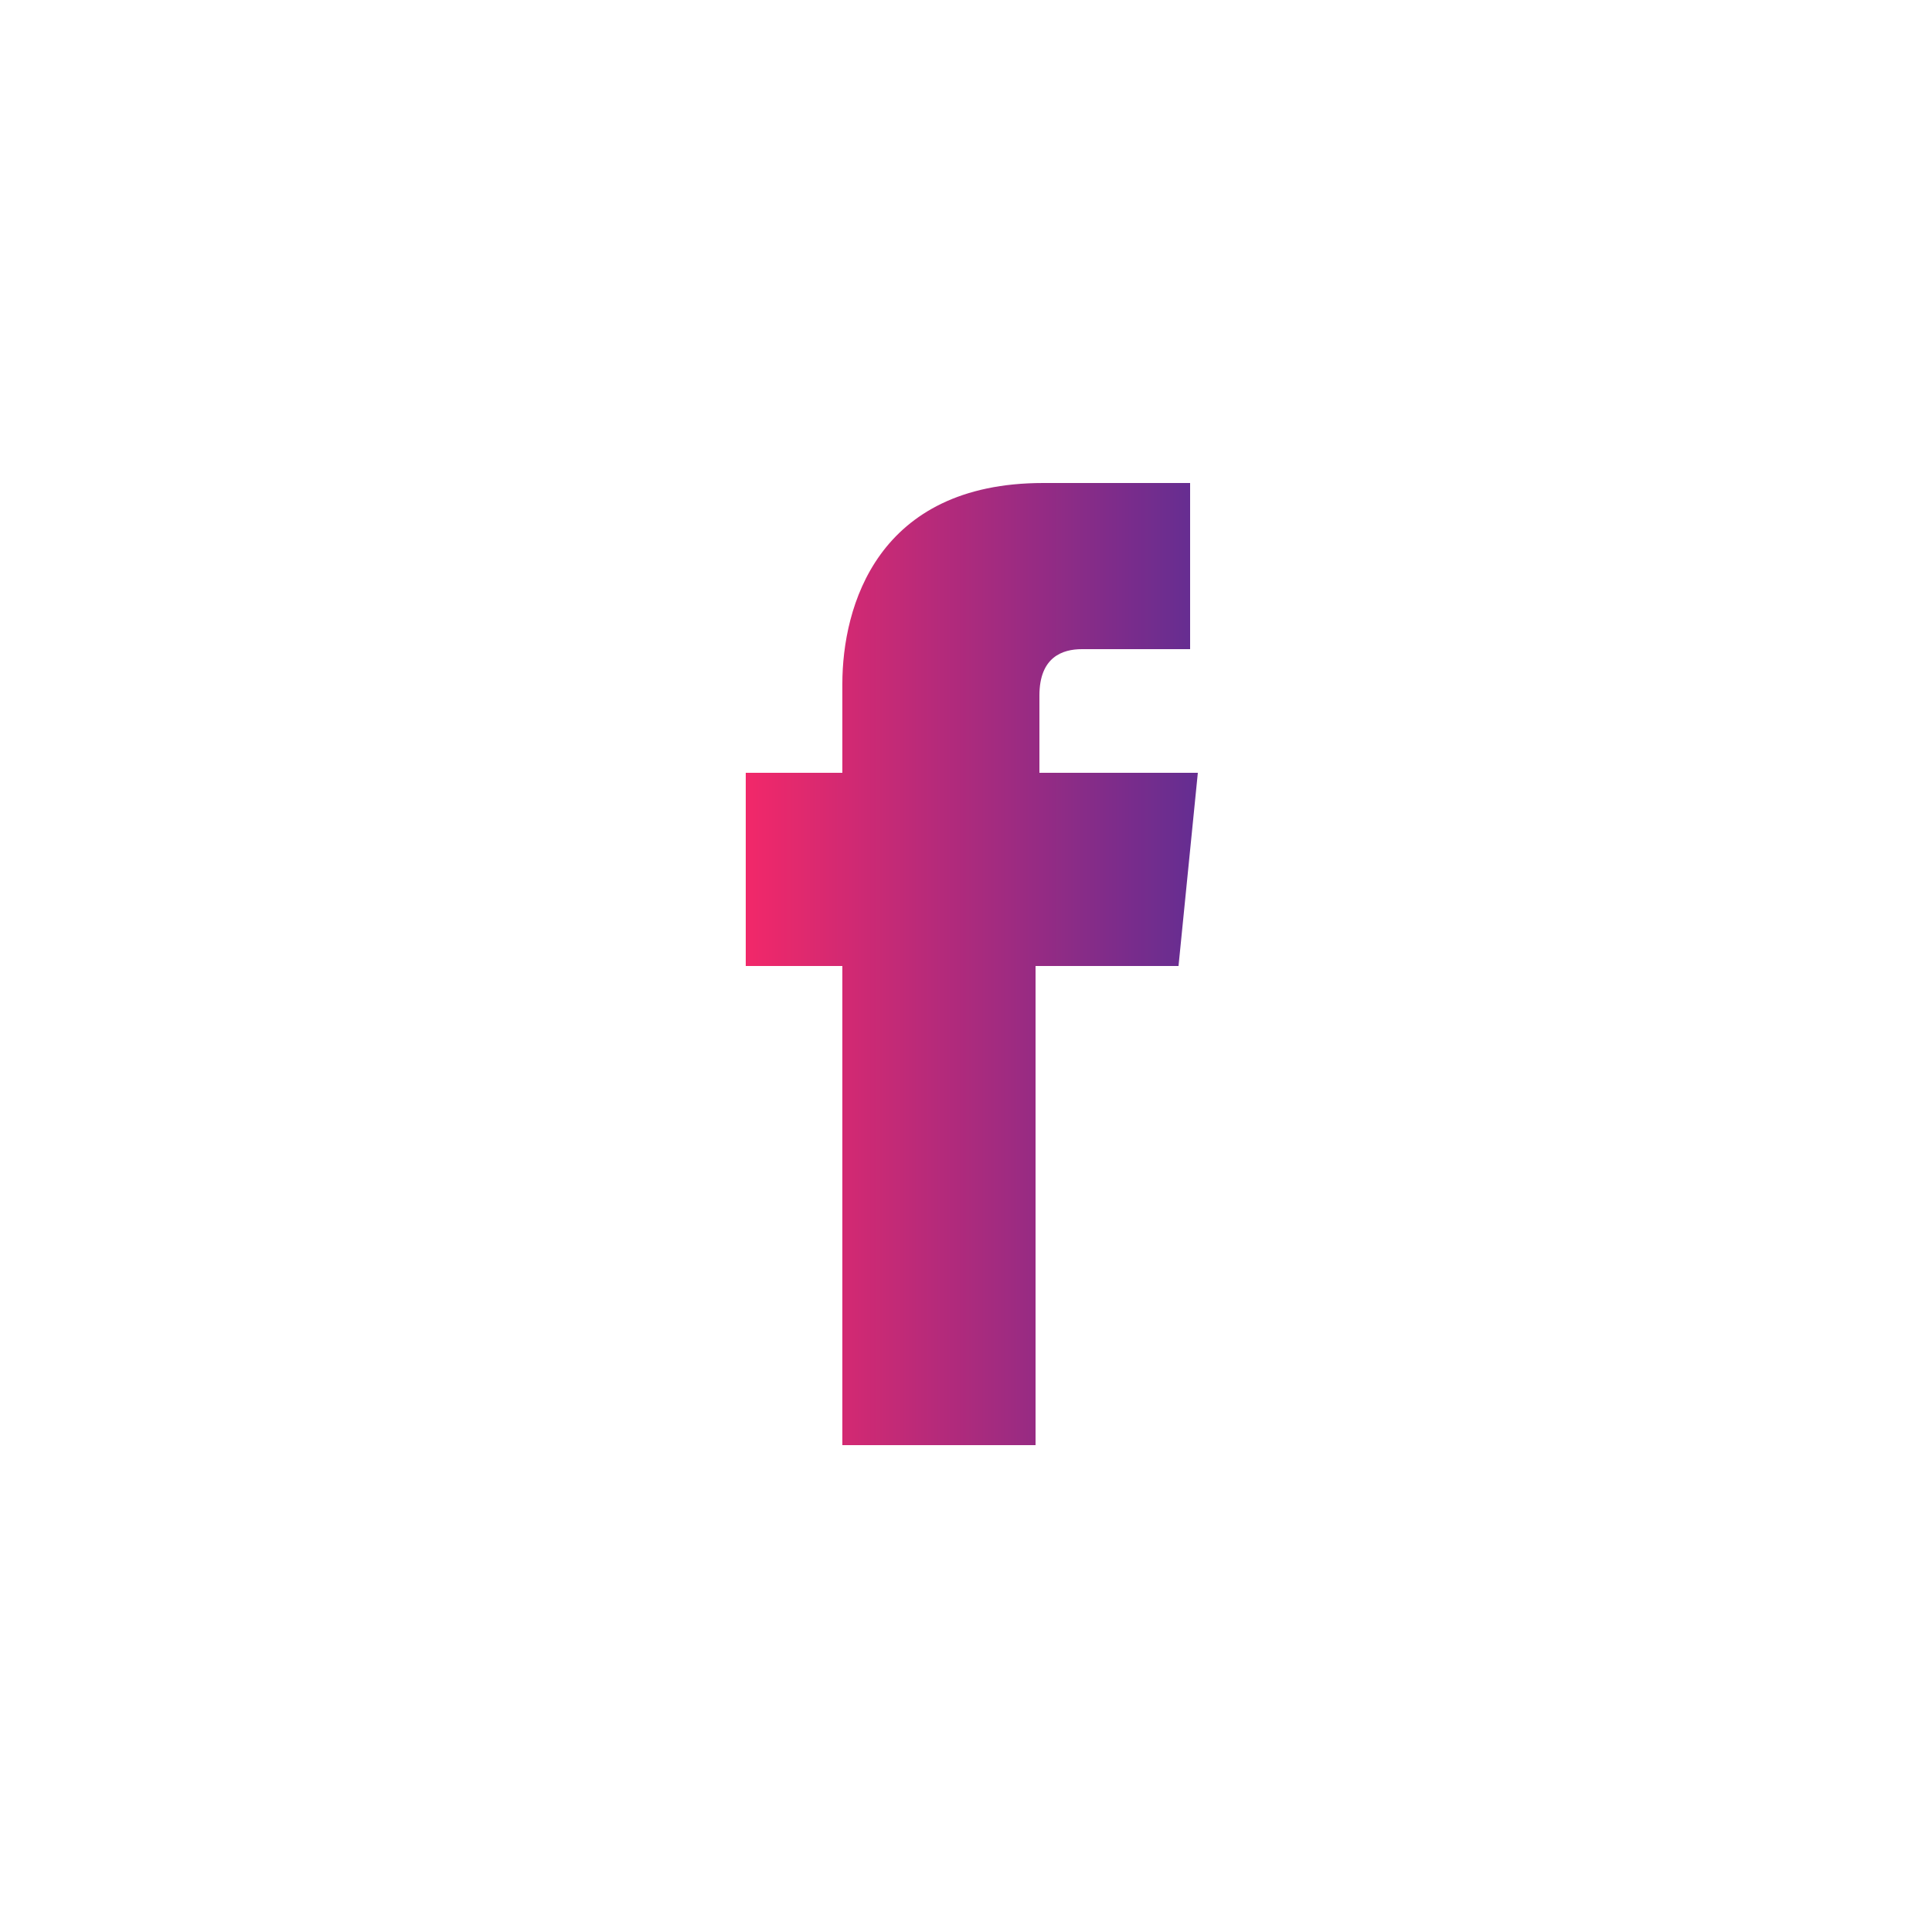 <?xml version="1.0" encoding="utf-8"?>
<!-- Generator: Adobe Illustrator 19.0.0, SVG Export Plug-In . SVG Version: 6.00 Build 0)  -->
<svg version="1.1" id="Layer_1" xmlns="http://www.w3.org/2000/svg" xmlns:xlink="http://www.w3.org/1999/xlink" x="0px" y="0px"
	 viewBox="0 0 50 50" style="enable-background:new 0 0 50 50;" xml:space="preserve">
<style type="text/css">
	.st0{fill-rule:evenodd;clip-rule:evenodd;fill:url(#XMLID_3_);}
</style>
<linearGradient id="XMLID_3_" gradientUnits="userSpaceOnUse" x1="19.192" y1="25.007" x2="30.808" y2="25.007">
	<stop  offset="0" style="stop-color:#F32869"/>
	<stop  offset="1" style="stop-color:#662D91"/>
</linearGradient>
<path id="XMLID_1_" class="st0" d="M26.9,20v-2c0-1,0.6-1.2,1.1-1.2c0.4,0,2.8,0,2.8,0v-4.3h-3.8c-4.3,0-5.2,3.2-5.2,5.2V20h-2.5v3
	v2h2.5c0,5.6,0,12.4,0,12.4h5c0,0,0-6.9,0-12.4h3.7l0.2-2l0.3-3H26.9z"/>
</svg>
